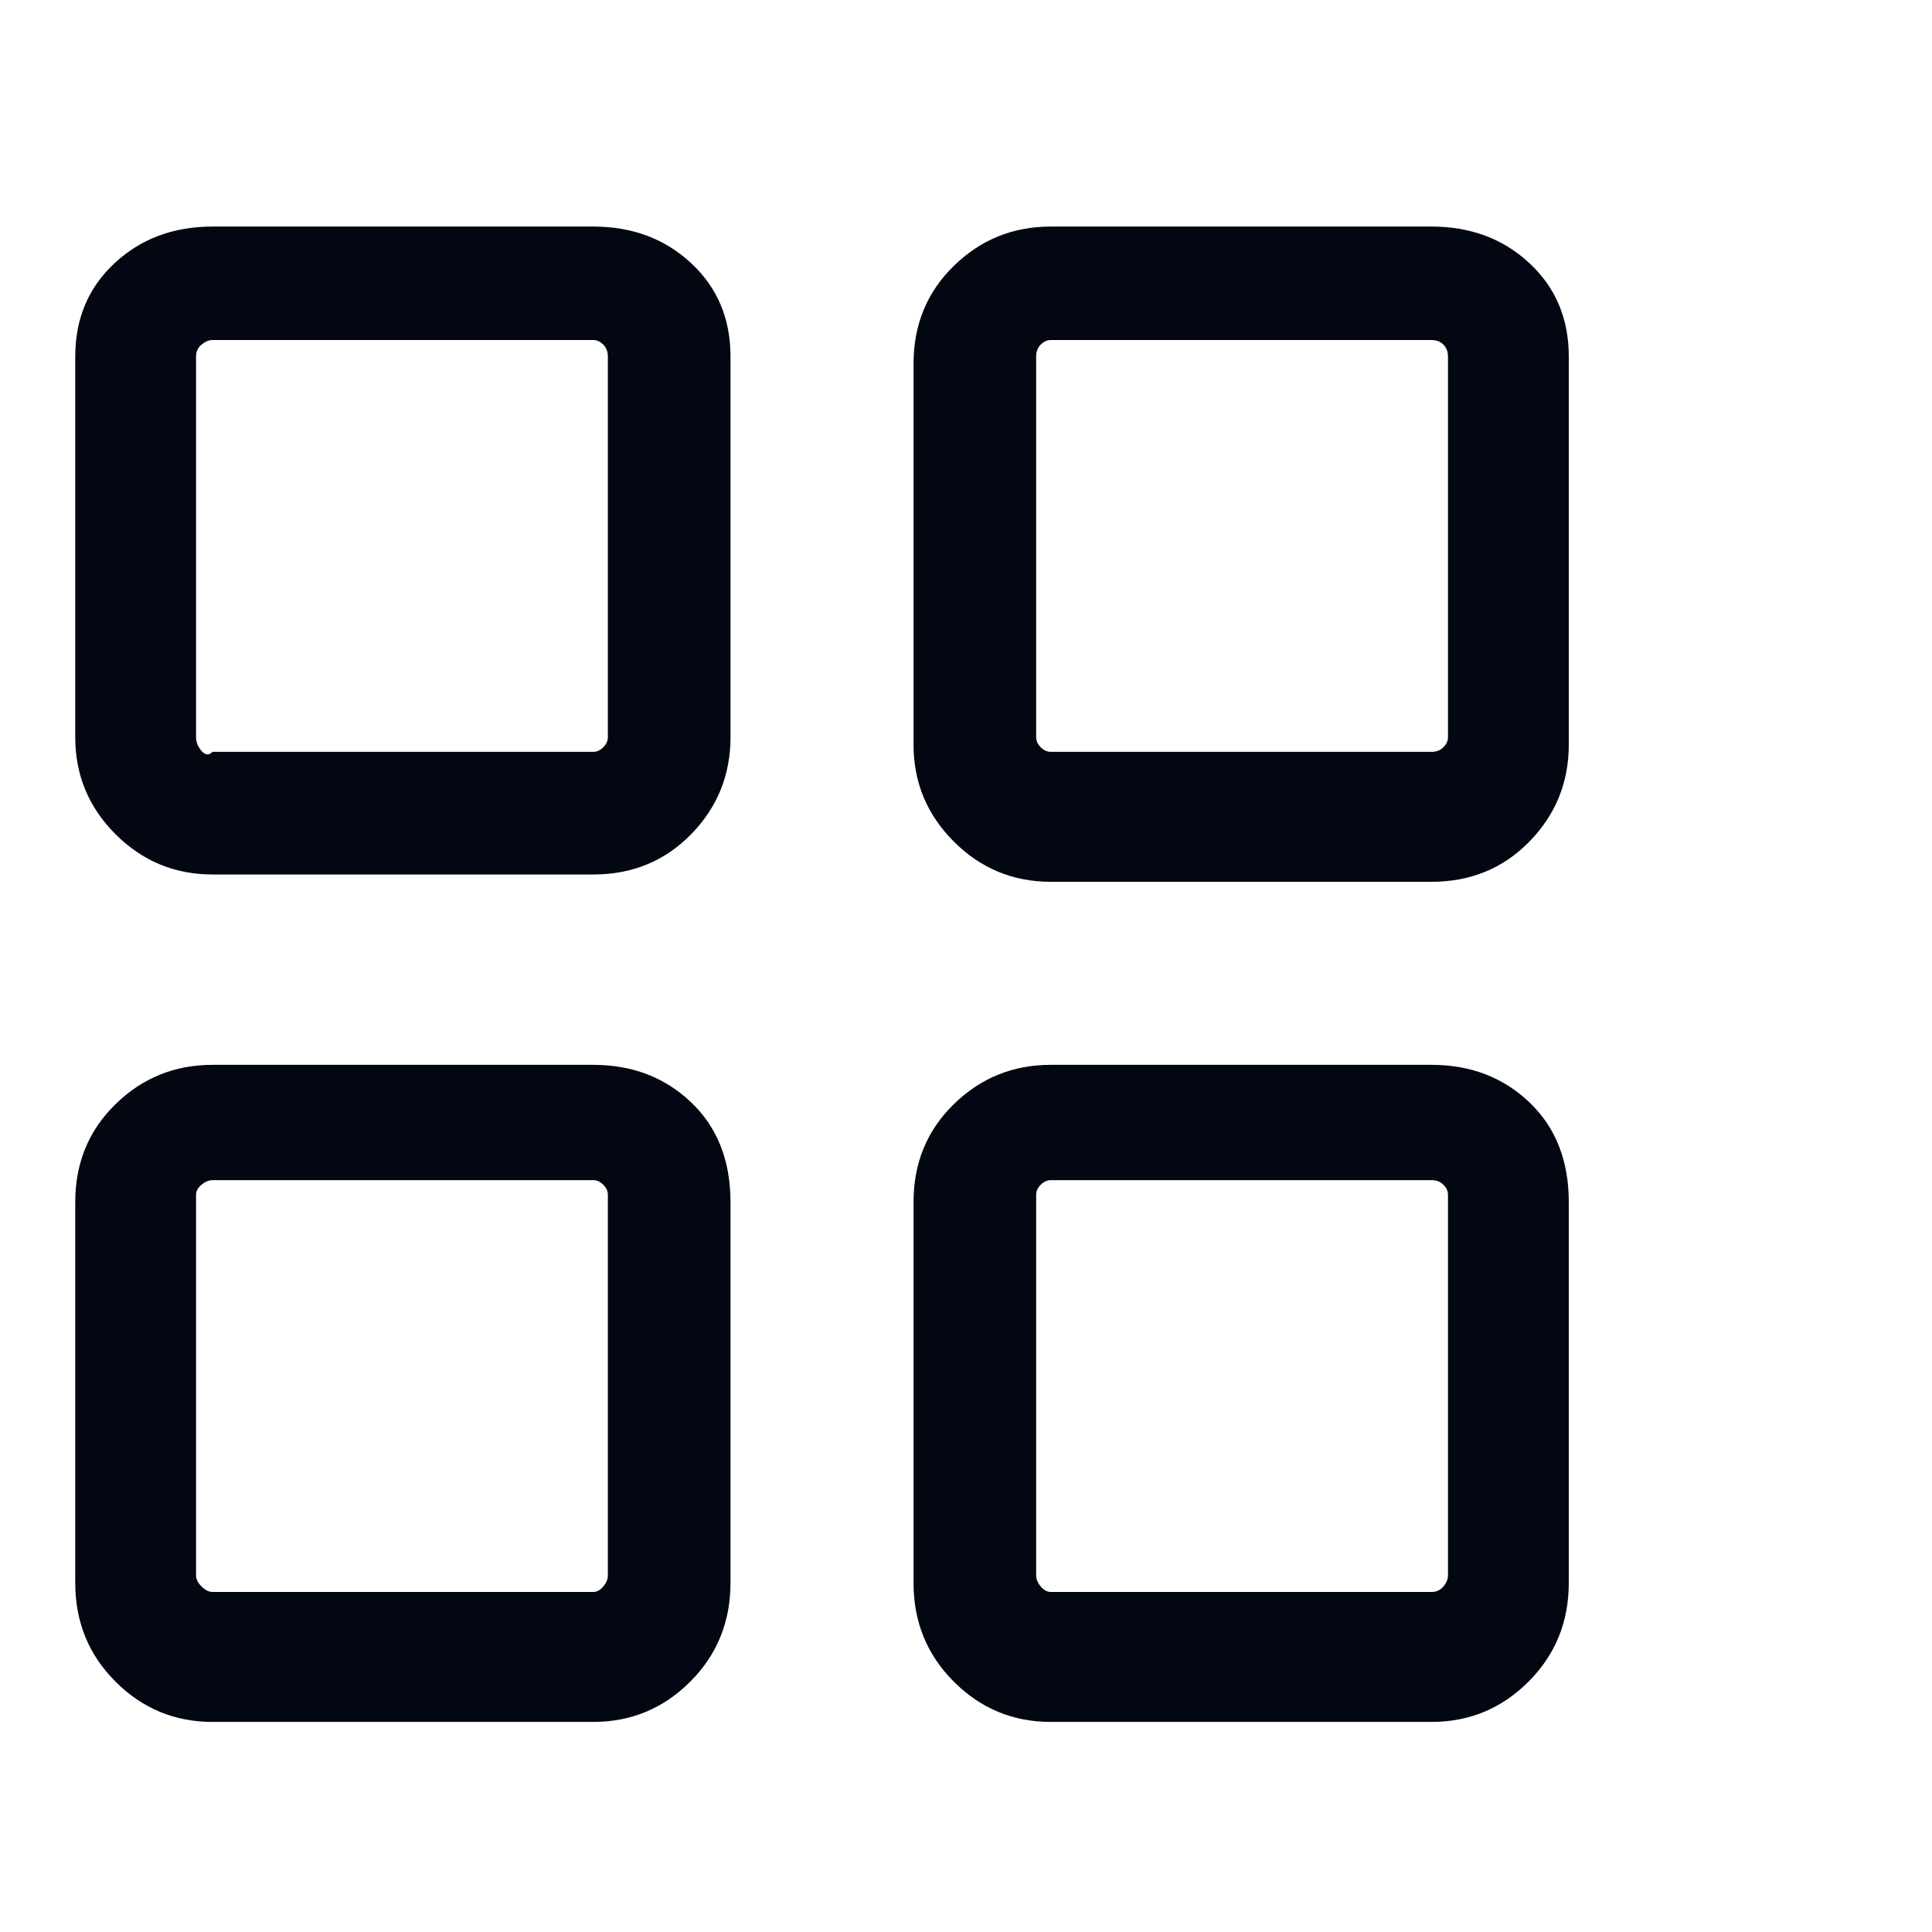<svg width="19" height="19" viewBox="0 0 19 19" fill="none" xmlns="http://www.w3.org/2000/svg">
<g clip-path="url(#clip0_43_1498)">
<path d="M5.834 2.228H2.09C1.706 2.228 1.385 2.348 1.127 2.588C0.869 2.828 0.74 3.134 0.74 3.506V7.25C0.74 7.622 0.872 7.94 1.136 8.204C1.4 8.468 1.718 8.6 2.09 8.6H5.834C6.218 8.6 6.539 8.468 6.797 8.204C7.055 7.94 7.184 7.622 7.184 7.25V3.506C7.184 3.134 7.055 2.828 6.797 2.588C6.539 2.348 6.218 2.228 5.834 2.228ZM5.978 7.25C5.978 7.286 5.963 7.319 5.933 7.349C5.903 7.379 5.87 7.394 5.834 7.394H2.09C2.054 7.43 2.018 7.427 1.982 7.385C1.946 7.343 1.928 7.298 1.928 7.25V3.506C1.928 3.458 1.946 3.419 1.982 3.389C2.018 3.359 2.054 3.344 2.09 3.344H5.834C5.87 3.344 5.903 3.359 5.933 3.389C5.963 3.419 5.978 3.458 5.978 3.506V7.25ZM14.078 2.228H10.334C9.962 2.228 9.644 2.357 9.38 2.615C9.116 2.873 8.984 3.194 8.984 3.578V7.322C8.984 7.694 9.116 8.012 9.38 8.276C9.644 8.54 9.962 8.672 10.334 8.672H14.078C14.462 8.672 14.783 8.54 15.041 8.276C15.299 8.012 15.428 7.694 15.428 7.322V3.506C15.428 3.134 15.299 2.828 15.041 2.588C14.783 2.348 14.462 2.228 14.078 2.228ZM14.24 7.25C14.24 7.286 14.225 7.319 14.195 7.349C14.165 7.379 14.126 7.394 14.078 7.394H10.334C10.298 7.394 10.265 7.379 10.235 7.349C10.205 7.319 10.19 7.286 10.19 7.25V3.506C10.19 3.458 10.205 3.419 10.235 3.389C10.265 3.359 10.298 3.344 10.334 3.344H14.078C14.126 3.344 14.165 3.359 14.195 3.389C14.225 3.419 14.24 3.458 14.24 3.506V7.25ZM14.078 10.472H10.334C9.962 10.472 9.644 10.601 9.38 10.859C9.116 11.117 8.984 11.438 8.984 11.822V15.566C8.984 15.95 9.116 16.274 9.38 16.538C9.644 16.802 9.962 16.934 10.334 16.934H14.078C14.45 16.934 14.768 16.802 15.032 16.538C15.296 16.274 15.428 15.95 15.428 15.566V11.822C15.428 11.414 15.299 11.087 15.041 10.841C14.783 10.595 14.462 10.472 14.078 10.472ZM14.24 15.494C14.24 15.53 14.225 15.566 14.195 15.602C14.165 15.638 14.126 15.656 14.078 15.656H10.334C10.298 15.656 10.265 15.638 10.235 15.602C10.205 15.566 10.19 15.53 10.19 15.494V11.75C10.19 11.714 10.205 11.681 10.235 11.651C10.265 11.621 10.298 11.606 10.334 11.606H14.078C14.126 11.606 14.165 11.621 14.195 11.651C14.225 11.681 14.24 11.714 14.24 11.75V15.494ZM5.834 10.472H2.09C1.718 10.472 1.4 10.601 1.136 10.859C0.872 11.117 0.74 11.438 0.74 11.822V15.566C0.74 15.95 0.872 16.274 1.136 16.538C1.4 16.802 1.718 16.934 2.09 16.934H5.834C6.206 16.934 6.524 16.802 6.788 16.538C7.052 16.274 7.184 15.95 7.184 15.566V11.822C7.184 11.414 7.055 11.087 6.797 10.841C6.539 10.595 6.218 10.472 5.834 10.472ZM5.978 15.494C5.978 15.53 5.963 15.566 5.933 15.602C5.903 15.638 5.87 15.656 5.834 15.656H2.09C2.054 15.656 2.018 15.638 1.982 15.602C1.946 15.566 1.928 15.53 1.928 15.494V11.75C1.928 11.714 1.946 11.681 1.982 11.651C2.018 11.621 2.054 11.606 2.09 11.606H5.834C5.87 11.606 5.903 11.621 5.933 11.651C5.963 11.681 5.978 11.714 5.978 11.75V15.494Z" fill="#030712"/>
</g>
<defs>
<clipPath id="clip0_43_1498">
<rect width="18" height="18" fill="white" transform="matrix(1 0 0 -1 0.59 18.5)"/>
</clipPath>
</defs>
</svg>
